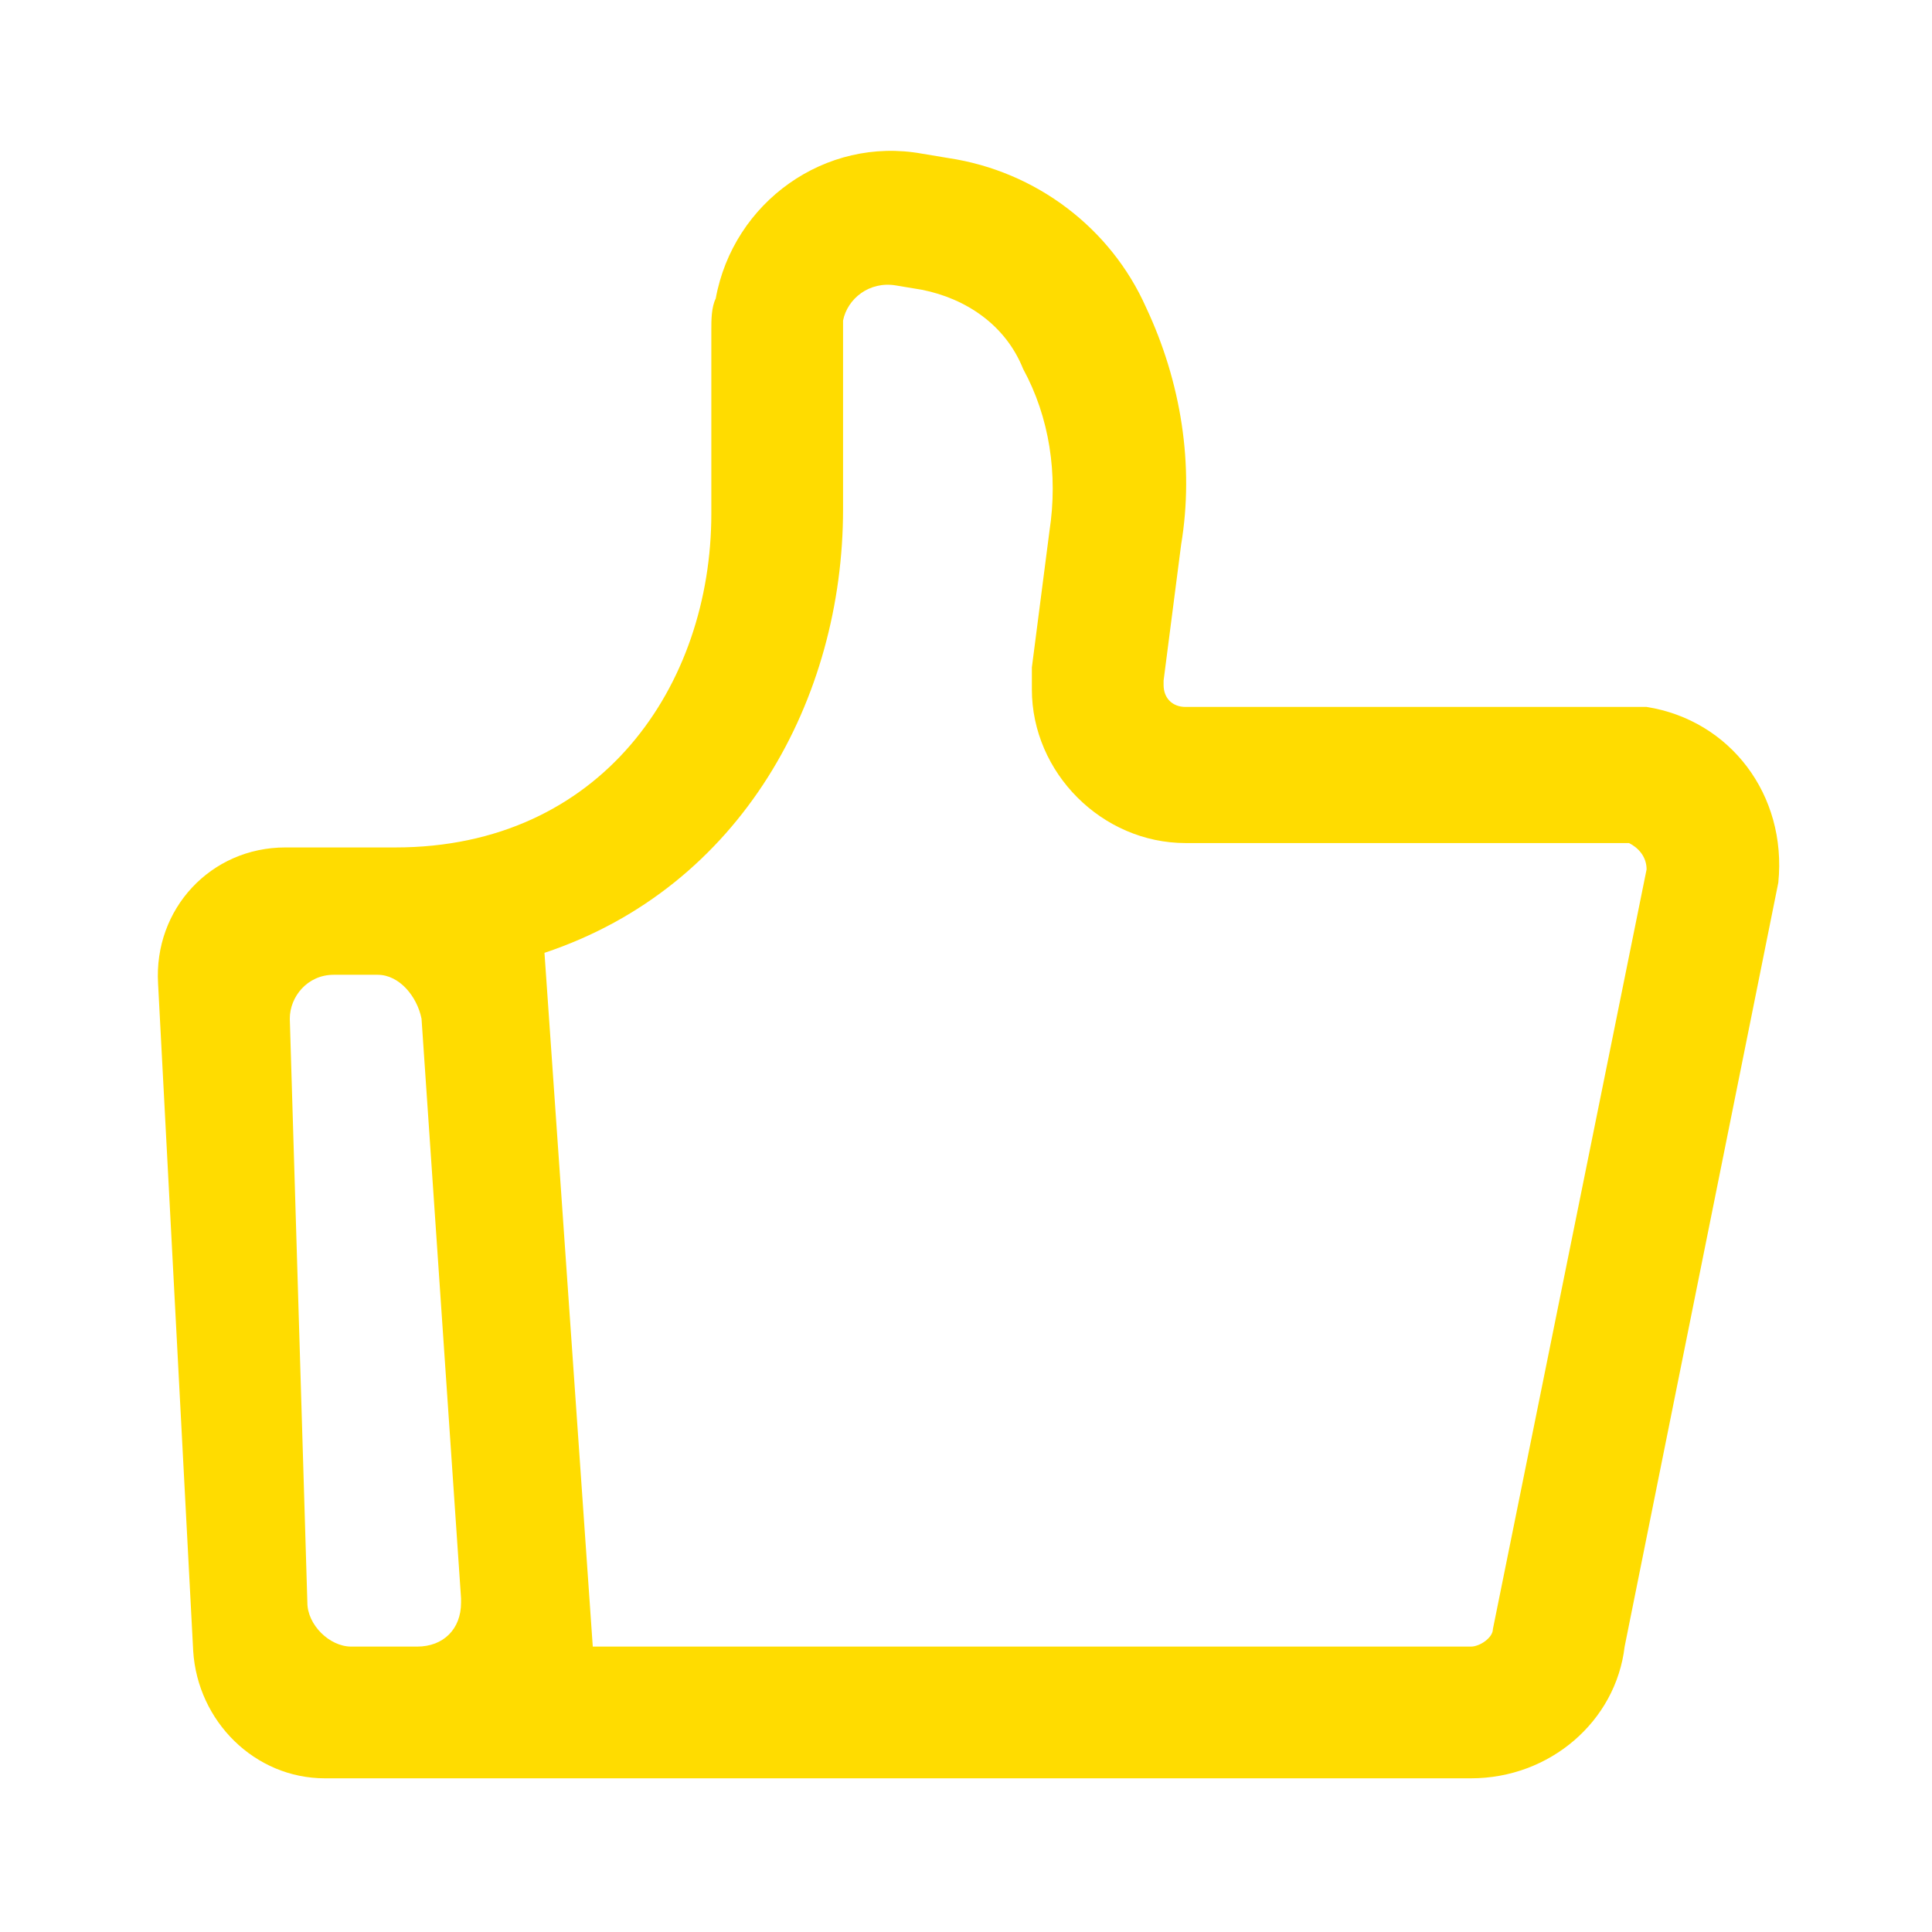<?xml version="1.0" standalone="no"?><!DOCTYPE svg PUBLIC "-//W3C//DTD SVG 1.1//EN" "http://www.w3.org/Graphics/SVG/1.1/DTD/svg11.dtd"><svg class="icon" width="200px" height="200.00px" viewBox="0 0 1024 1024" version="1.1" xmlns="http://www.w3.org/2000/svg"><path fill="#ffdc00" d="M153.6 449.164H209.455c109.382 0 167.564-86.109 167.564-176.873V174.545c0-4.655 0-11.636 2.327-16.291 9.309-51.2 58.182-86.109 109.382-76.8l13.964 2.327c46.545 6.982 86.109 37.236 104.727 79.127 18.618 39.564 25.6 83.782 18.618 125.673l-9.309 72.145v2.327c0 6.982 4.655 11.636 11.636 11.636h244.364c44.218 6.982 74.473 46.545 69.818 93.091L861.091 872.727c-4.655 39.564-39.564 69.818-81.455 69.818H172.218c-37.236 0-67.491-30.255-69.818-67.491l-18.618-353.745c-2.327-39.564 27.927-72.145 67.491-72.145h2.327z m160.582 423.564h465.455c4.655 0 11.636-4.655 11.636-9.309l81.455-402.618c0-6.982-4.655-11.636-9.309-13.964H628.364c-44.218 0-81.455-37.236-81.455-81.455v-11.636l9.309-72.145c4.655-30.255 0-60.509-13.964-86.109-9.309-23.273-30.255-37.236-53.527-41.891l-13.964-2.327c-13.964-2.327-25.6 6.982-27.927 18.618v100.073c0 100.073-53.527 200.145-158.255 235.055l25.6 367.709zM200.145 516.655h-23.273c-13.964 0-23.273 11.636-23.273 23.273L162.909 849.455c0 11.636 11.636 23.273 23.273 23.273h34.909c13.964 0 23.273-9.309 23.273-23.273v-2.327l-20.945-307.2c-2.327-11.636-11.636-23.273-23.273-23.273z"  /></svg>
